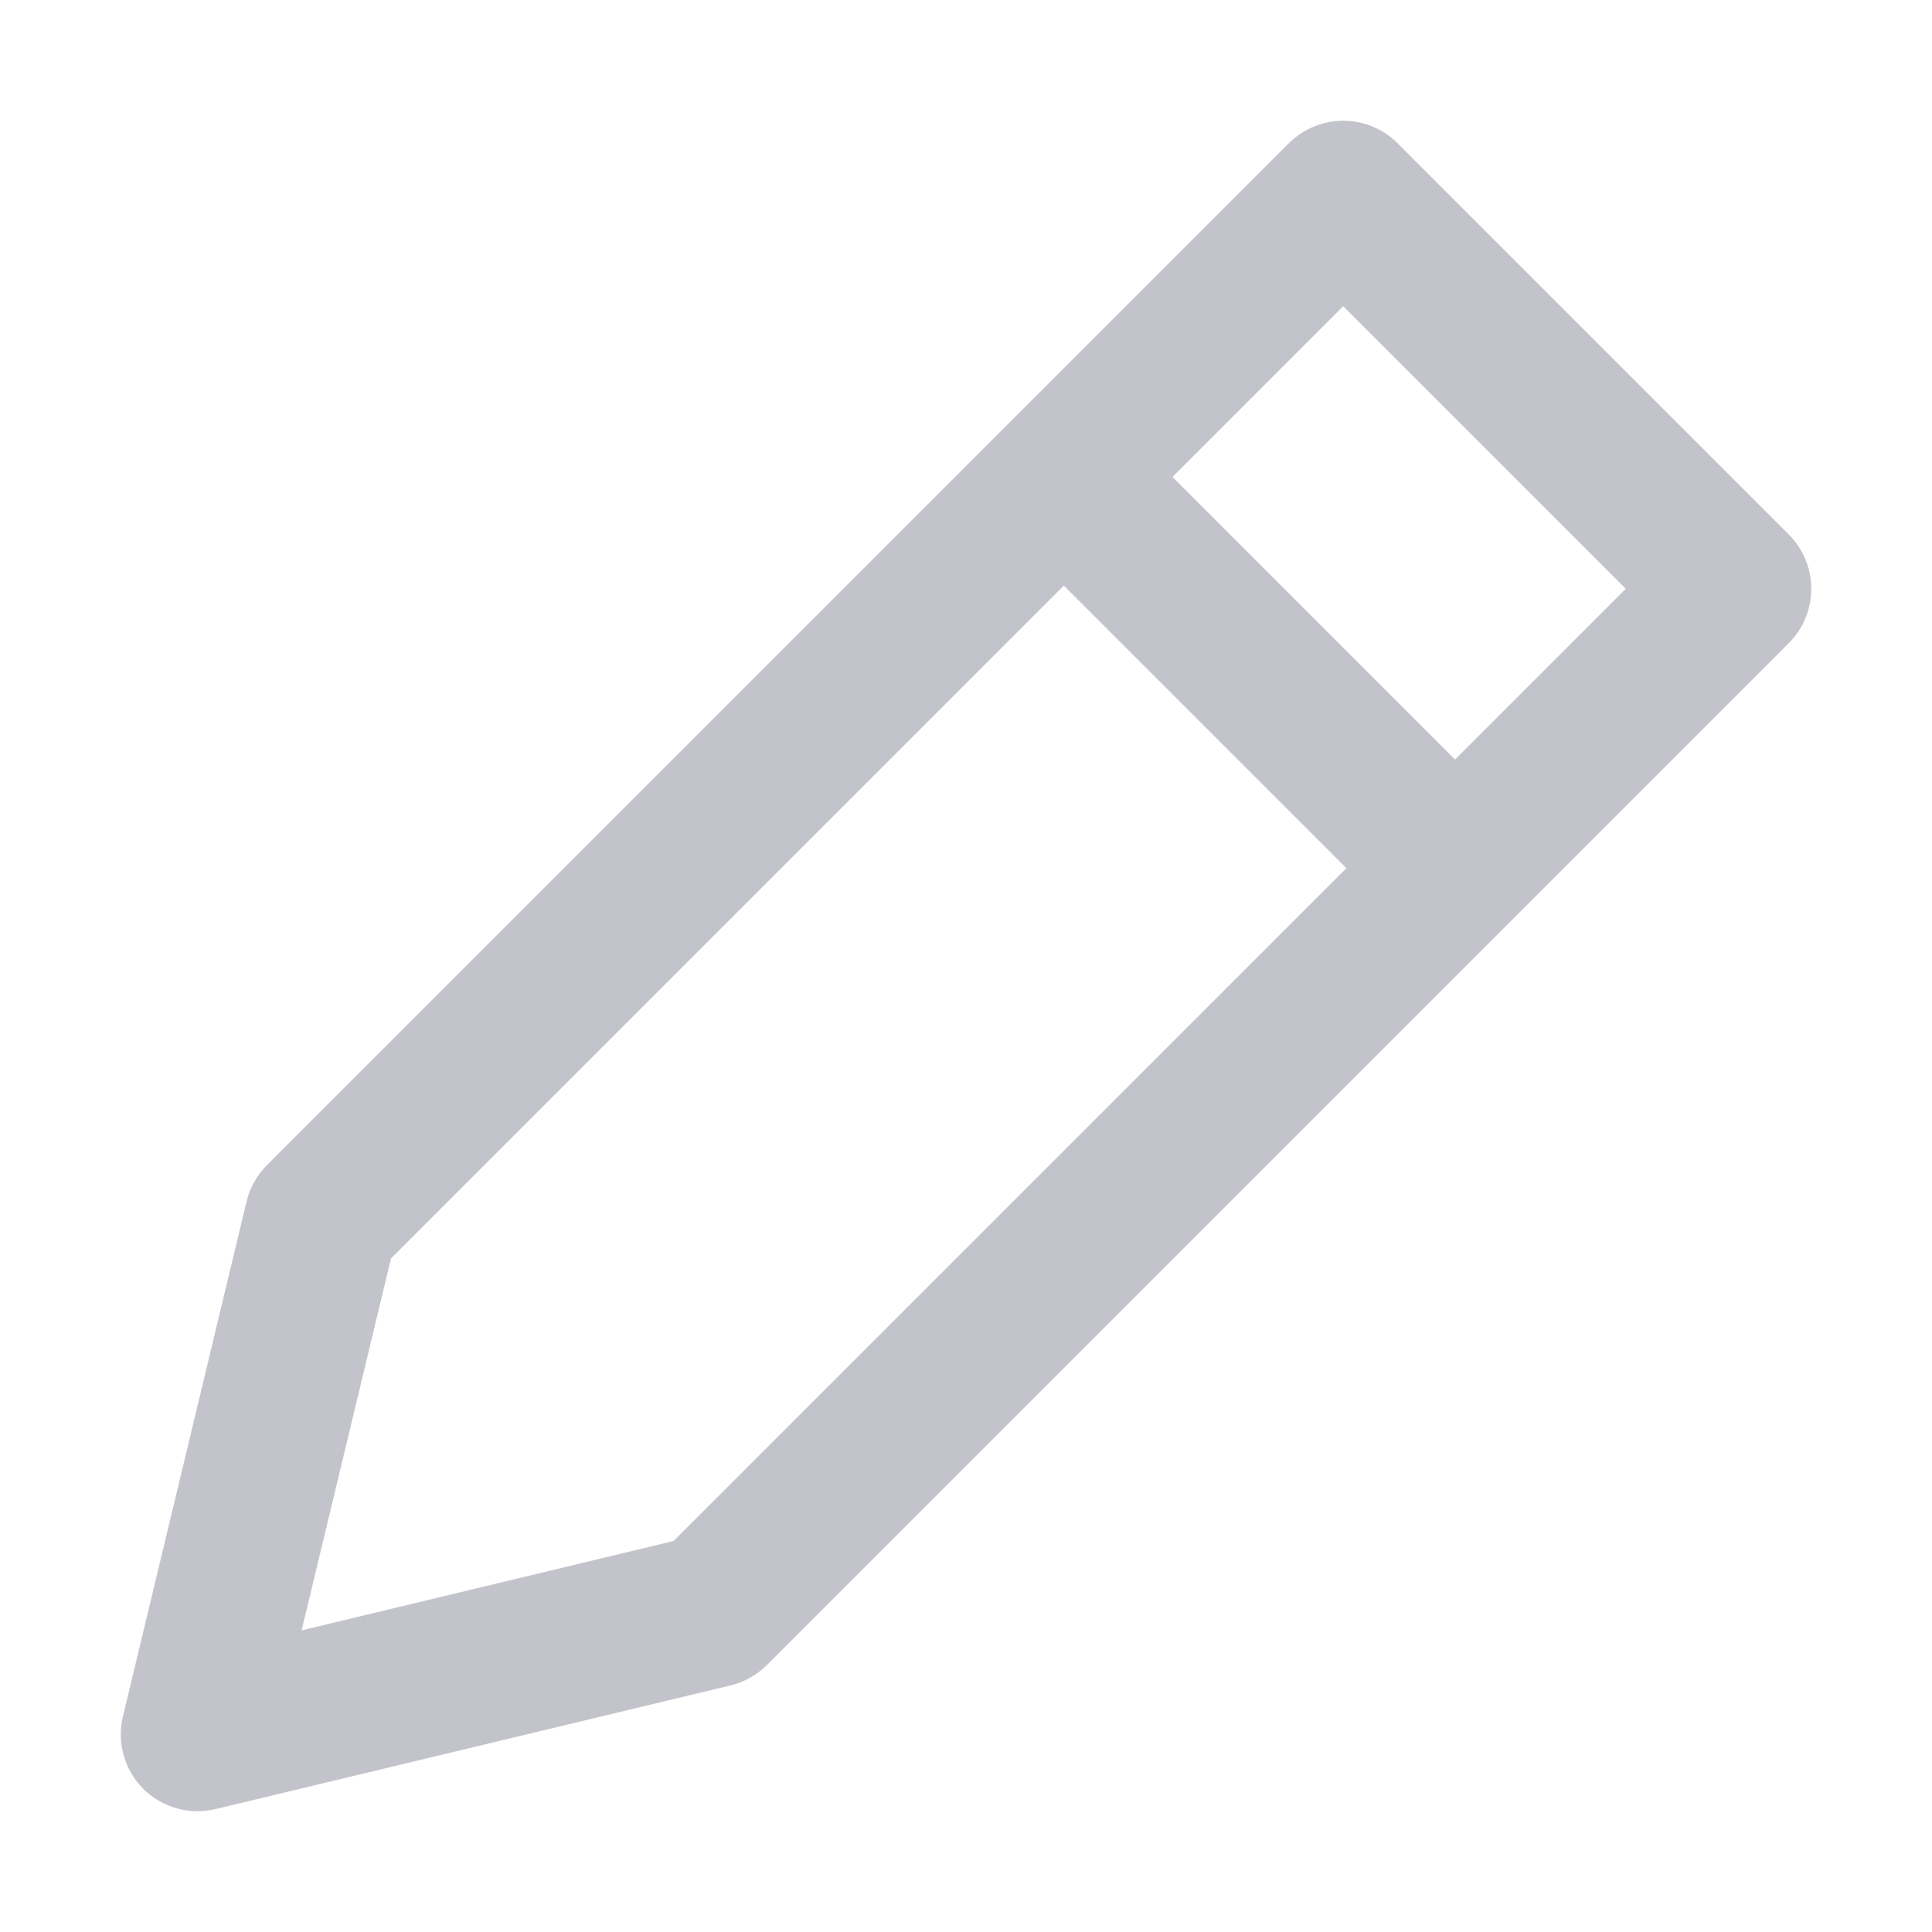 <svg width="16" height="16" viewBox="0 0 16 16" fill="none" xmlns="http://www.w3.org/2000/svg">
<path fill-rule="evenodd" clip-rule="evenodd" d="M11.124 1C11.293 1 11.455 1.067 11.574 1.186L14.814 4.426C15.062 4.675 15.062 5.077 14.814 5.326L6.351 13.789C6.268 13.872 6.164 13.93 6.05 13.958L1.785 14.982C1.57 15.034 1.343 14.97 1.186 14.814C1.03 14.657 0.966 14.43 1.018 14.215L2.042 9.95C2.07 9.836 2.128 9.732 2.211 9.649L10.674 1.186C10.793 1.067 10.955 1 11.124 1ZM8.81 4.85L3.238 10.422L2.498 13.502L5.578 12.762L11.15 7.19L8.81 4.85ZM12.05 6.29L9.71 3.95L11.124 2.536L13.464 4.876L12.05 6.29Z" fill="#C3C3CB"/>
</svg>
